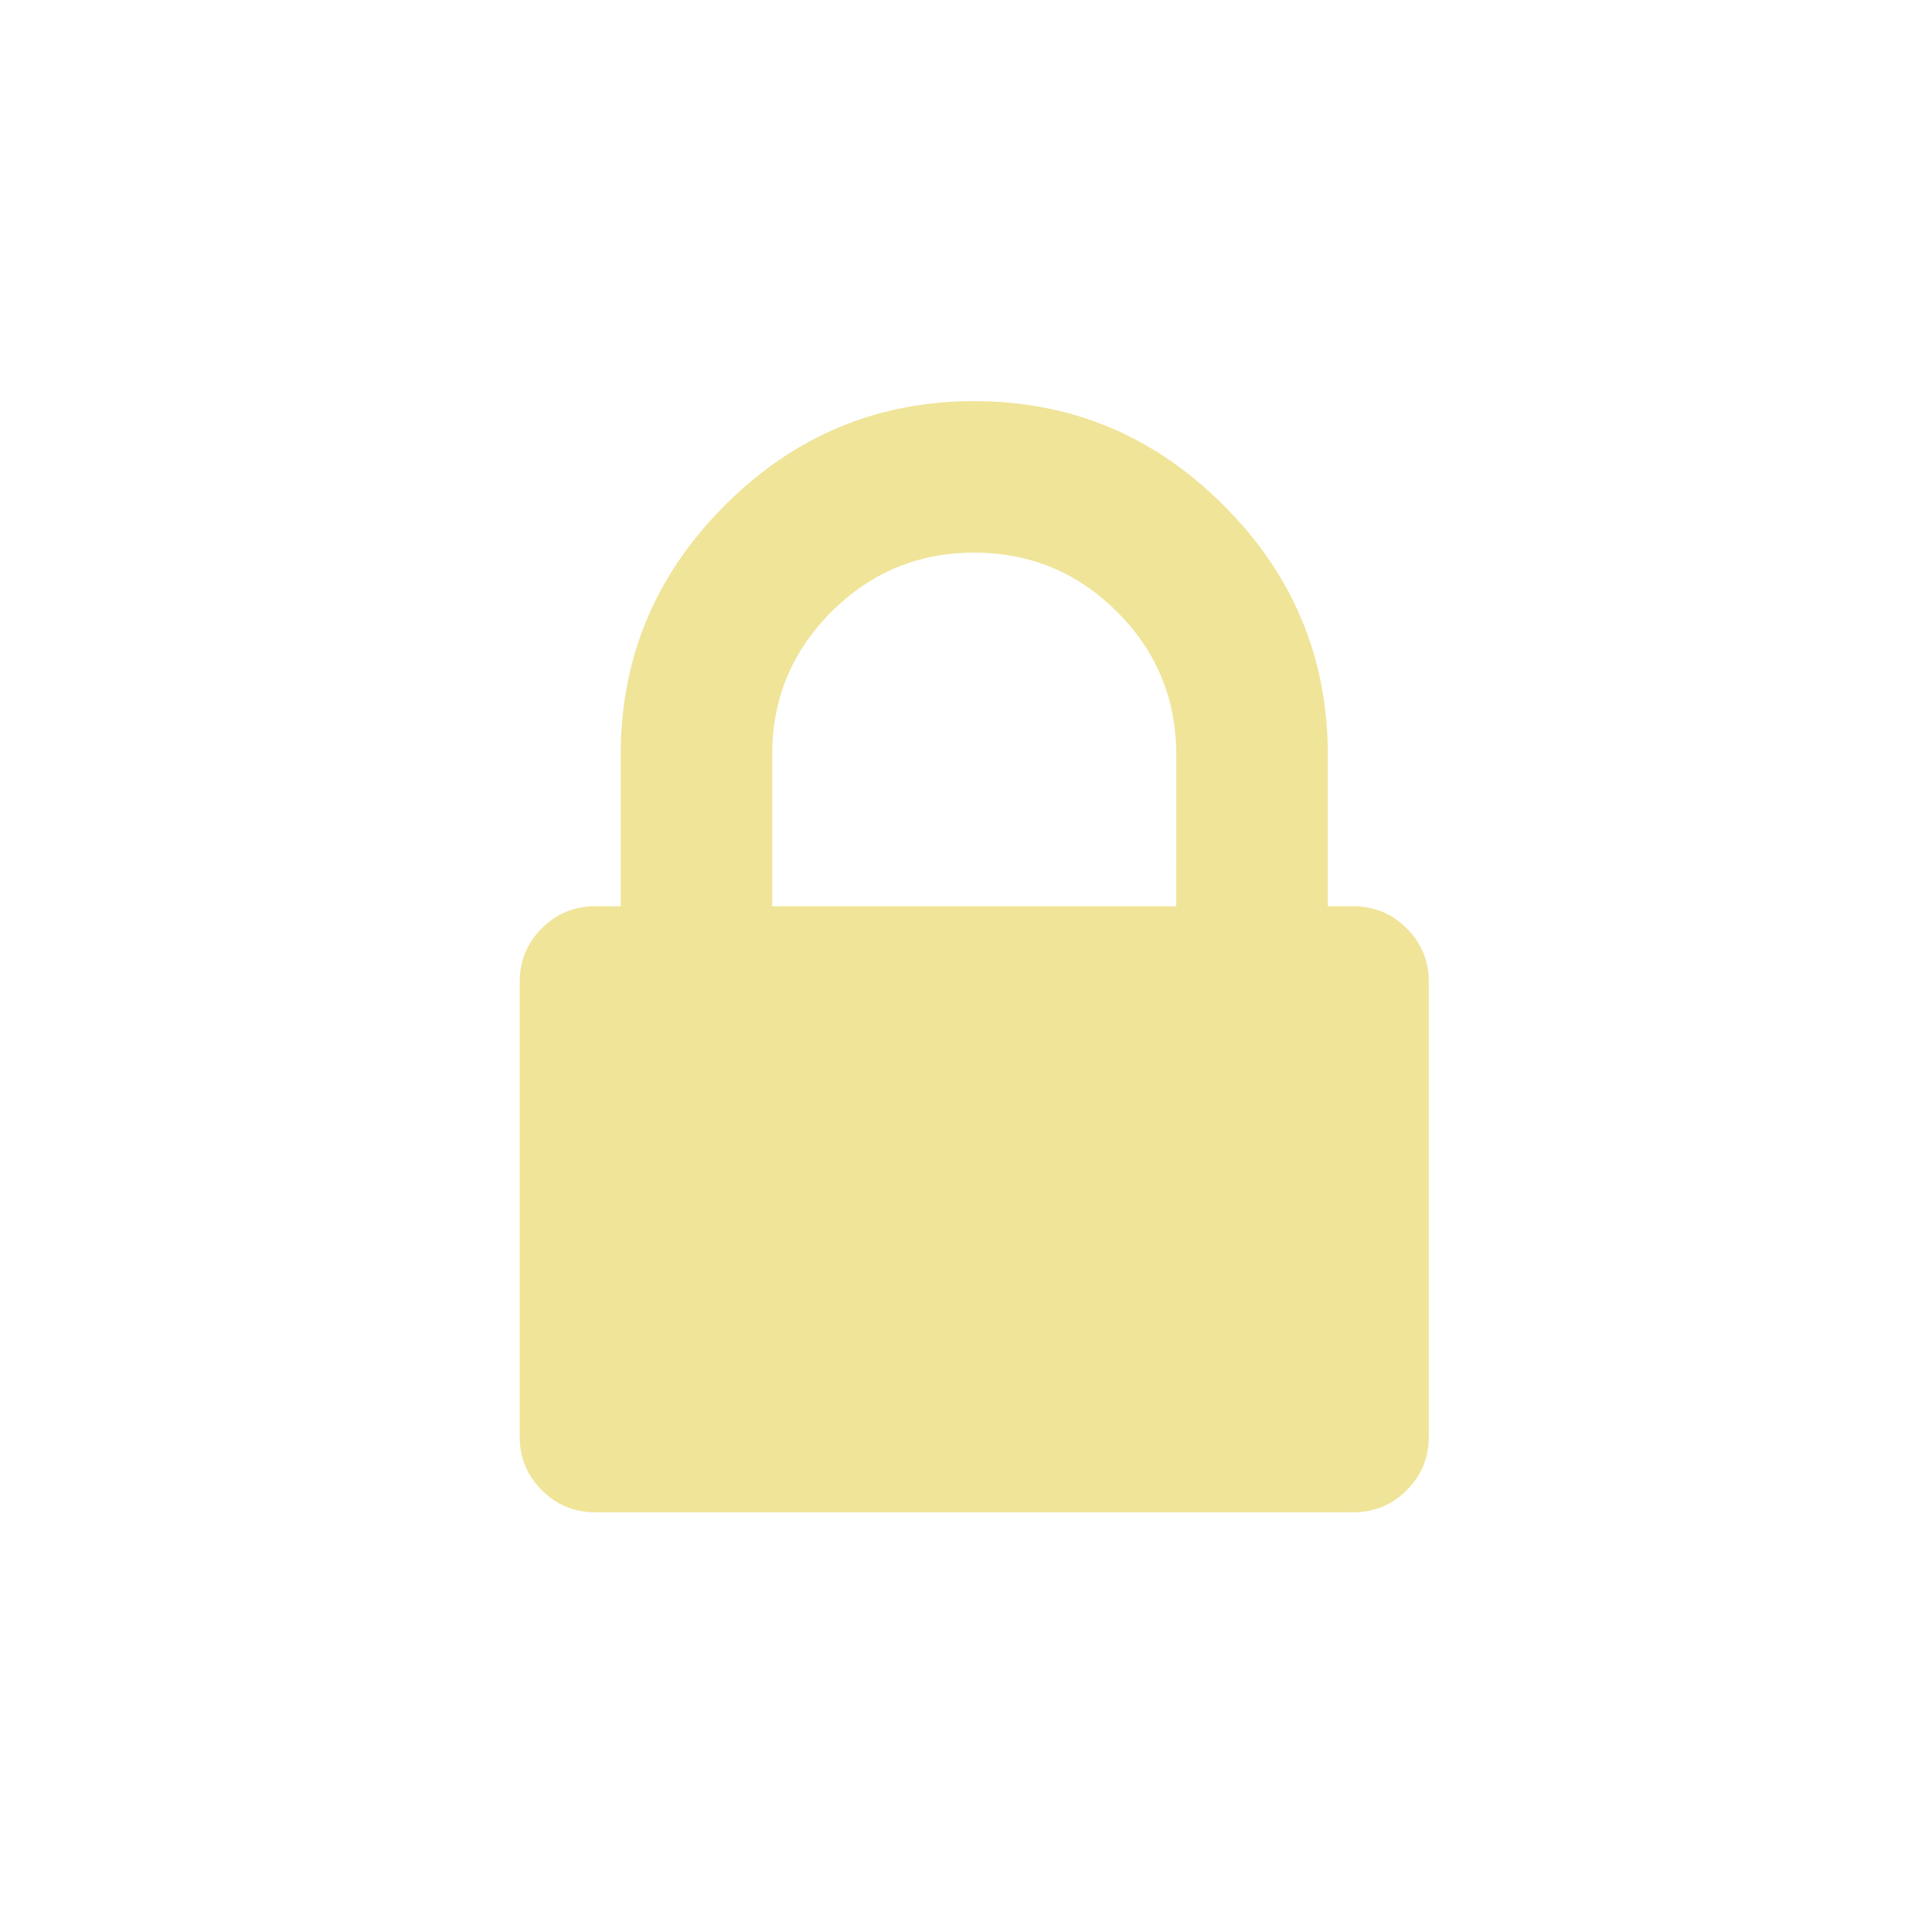 <?xml version="1.0" encoding="UTF-8"?>
<!--https://github.com/muchdogesec/stix2icons/-->
<svg width="200" height="200" xmlns="http://www.w3.org/2000/svg" viewBox="0 0 85 85" id="mutex">
	<path style="fill:rgb(240,228,153)" d="m 61.889,40.843 c -0.648,-0.648 -1.435,-0.972 -2.361,-0.972 h -1.11 v -6.667 c 0,-4.259 -1.527,-7.916 -4.583,-10.972 -3.055,-3.056 -6.712,-4.584 -10.972,-4.584 -4.26,0 -7.917,1.528 -10.972,4.583 -3.056,3.056 -4.583,6.713 -4.583,10.972 v 6.667 h -1.111 c -0.926,0 -1.713,0.324 -2.361,0.972 -0.648,0.648 -0.972,1.435 -0.972,2.361 v 20 c 0,0.926 0.324,1.713 0.972,2.361 0.648,0.648 1.435,0.972 2.361,0.972 h 33.333 c 0.926,0 1.713,-0.324 2.361,-0.972 0.648,-0.648 0.972,-1.436 0.972,-2.361 V 43.204 c 4.87e-4,-0.926 -0.325,-1.713 -0.973,-2.361 z M 51.75,39.871 H 33.973 v -6.667 c 0,-2.454 0.868,-4.549 2.604,-6.285 1.736,-1.736 3.831,-2.604 6.285,-2.604 2.454,0 4.548,0.868 6.285,2.604 1.736,1.736 2.604,3.831 2.604,6.285 z" />
</svg>